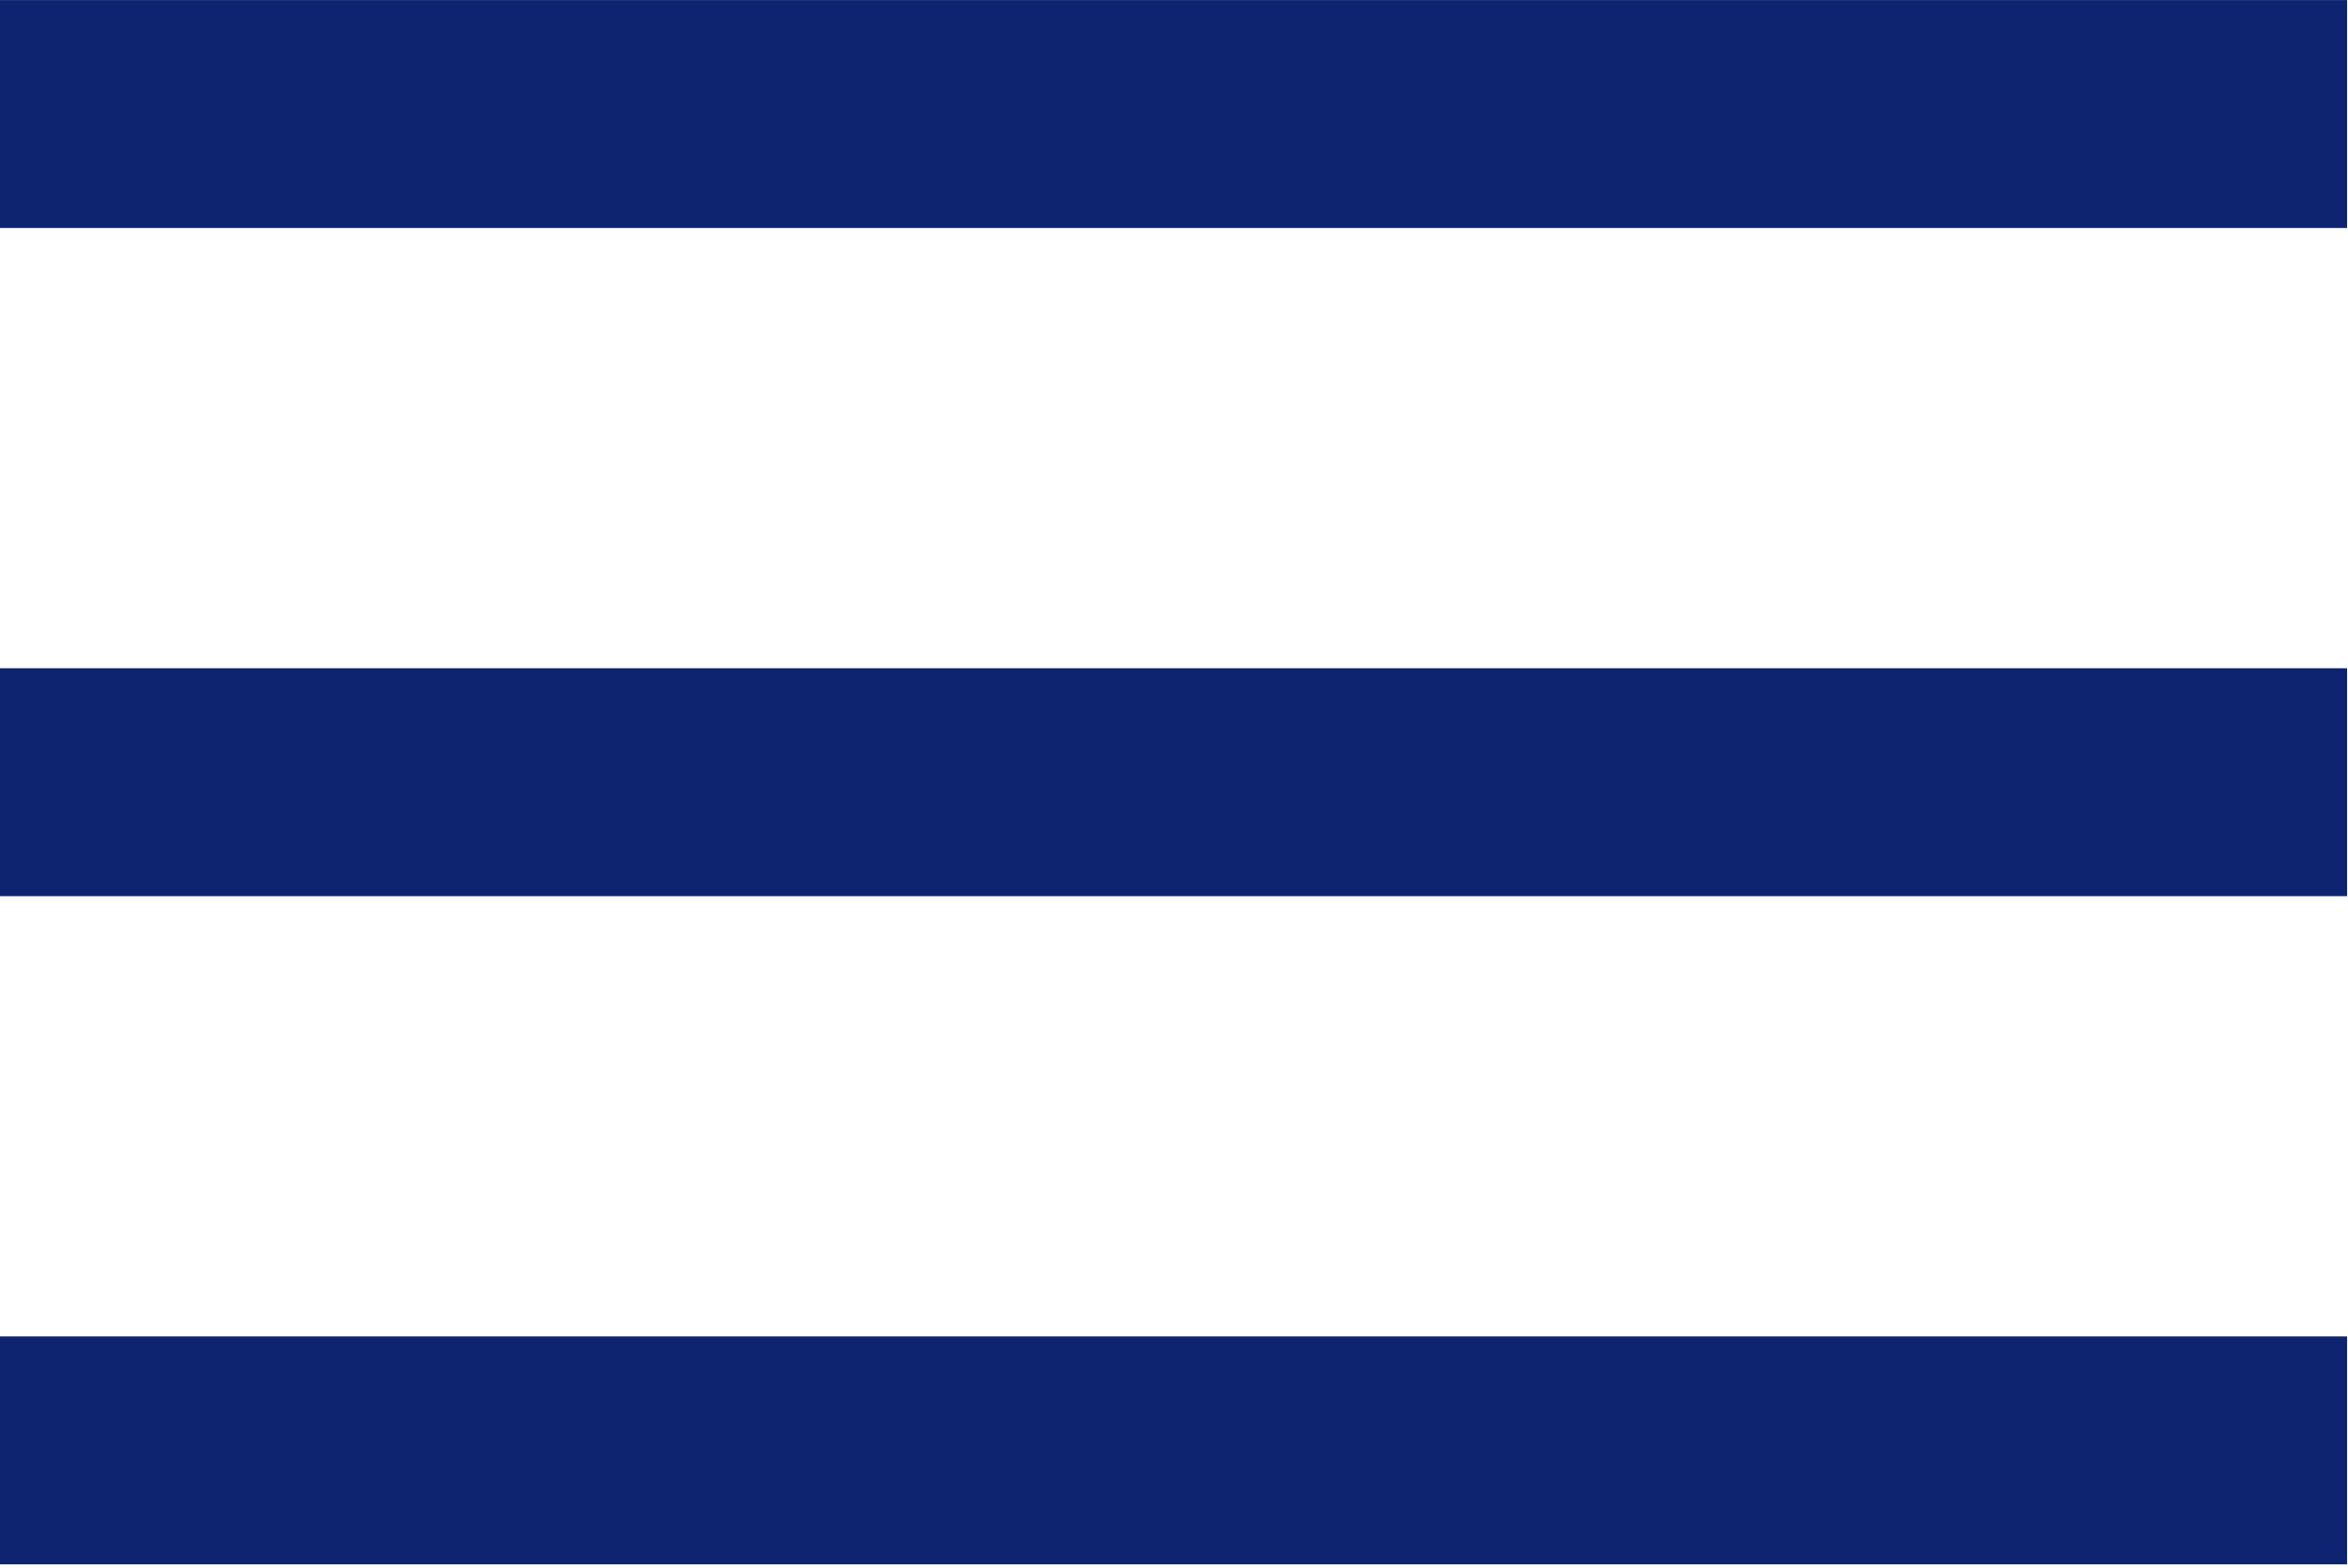 <?xml version="1.0" encoding="UTF-8" standalone="no"?>
<!DOCTYPE svg PUBLIC "-//W3C//DTD SVG 1.1//EN" "http://www.w3.org/Graphics/SVG/1.1/DTD/svg11.dtd">
<svg width="100%" height="100%" viewBox="0 0 250 167" version="1.1" xmlns="http://www.w3.org/2000/svg" xmlns:xlink="http://www.w3.org/1999/xlink" xml:space="preserve" xmlns:serif="http://www.serif.com/" style="fill-rule:evenodd;clip-rule:evenodd;stroke-linejoin:round;stroke-miterlimit:2;">
    <g transform="matrix(1,0,0,1,-2244,-244.483)">
        <g transform="matrix(8.333,0,0,8.333,0,0)">
            <g transform="matrix(-1,0,0,1,568.56,-2242.61)">
                <rect x="269.28" y="2271.95" width="30" height="2.913" style="fill:rgb(15,36,112);"/>
            </g>
        </g>
        <g transform="matrix(8.333,0,0,8.333,0,0)">
            <g transform="matrix(-1,0,0,1,568.56,-2225.53)">
                <rect x="269.28" y="2263.41" width="30" height="2.913" style="fill:rgb(15,36,112);"/>
            </g>
        </g>
        <g transform="matrix(8.333,0,0,8.333,0,0)">
            <g transform="matrix(-1,0,0,1,568.56,-2208.44)">
                <rect x="269.28" y="2254.86" width="30" height="2.913" style="fill:rgb(15,36,112);"/>
            </g>
        </g>
    </g>
</svg>
